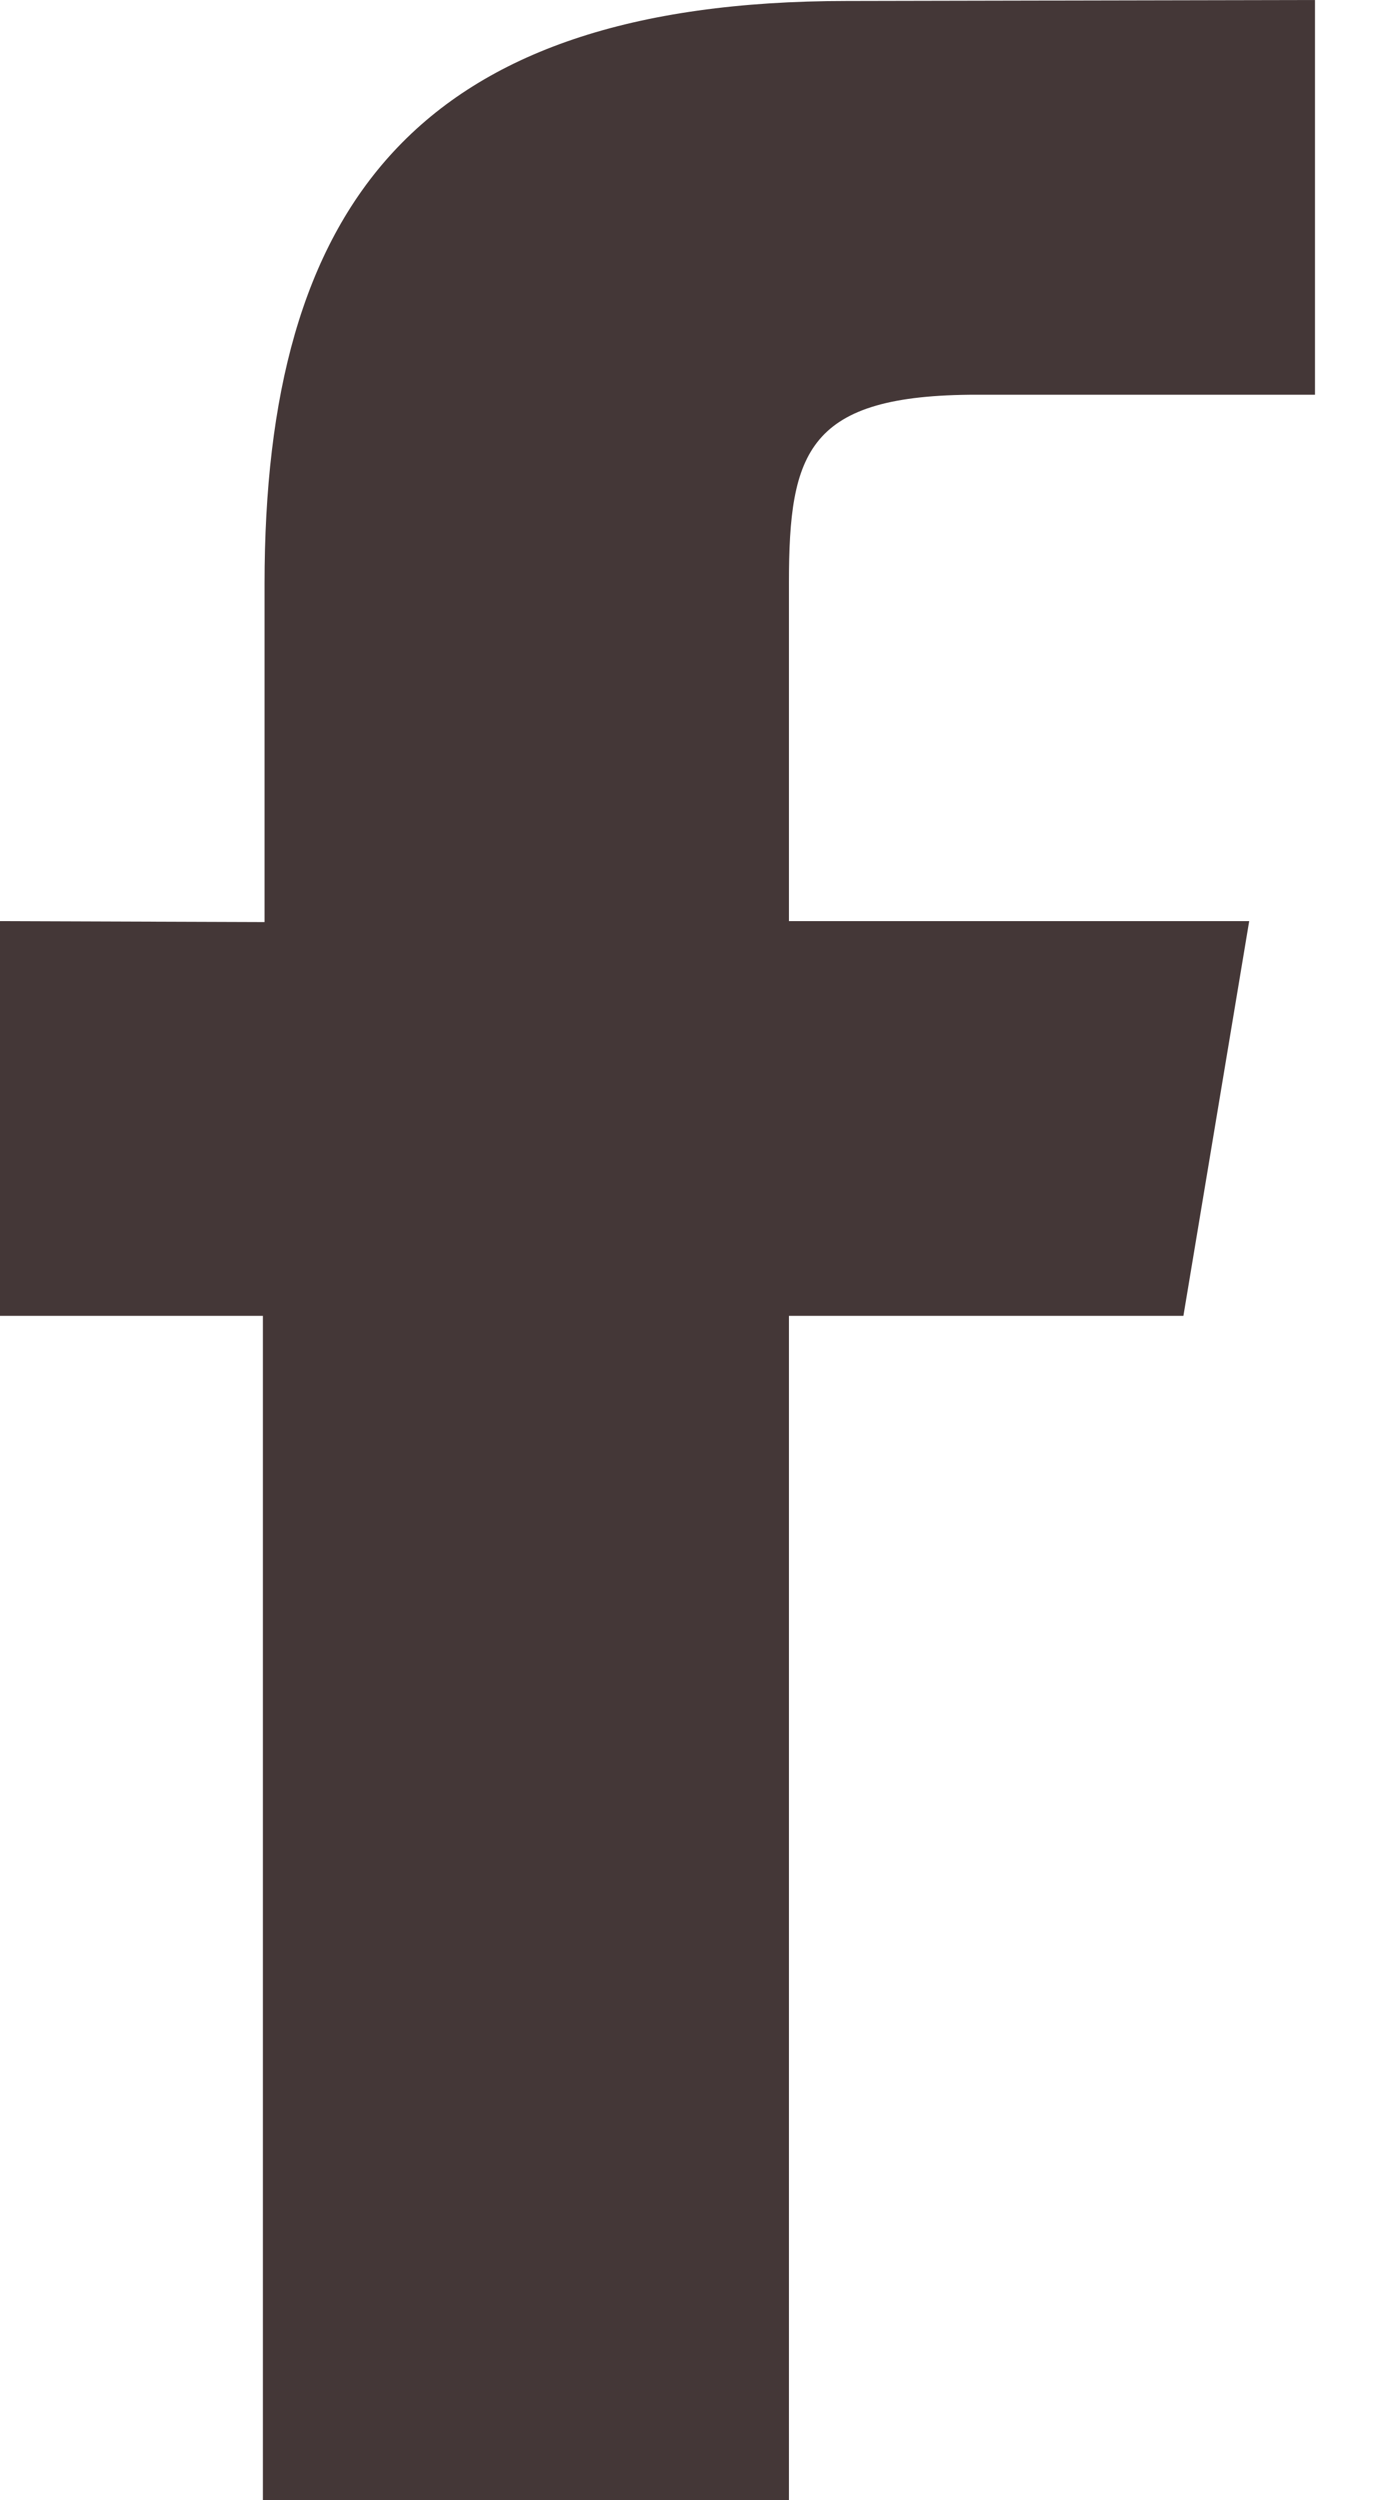 <svg xmlns="http://www.w3.org/2000/svg" width="10" height="18" viewBox="0 0 10 18">
    <path fill="#443737" fill-rule="nonzero" d="M5.684 4.196v2.436H9l-.474 2.842H5.684V18h-3.79V9.474H0V6.632l1.906.007V4.203C1.906 1.496 2.99.007 6.102.007L9.474 0v2.842H7.038c-1.218 0-1.354.407-1.354 1.354z"/>
</svg>
